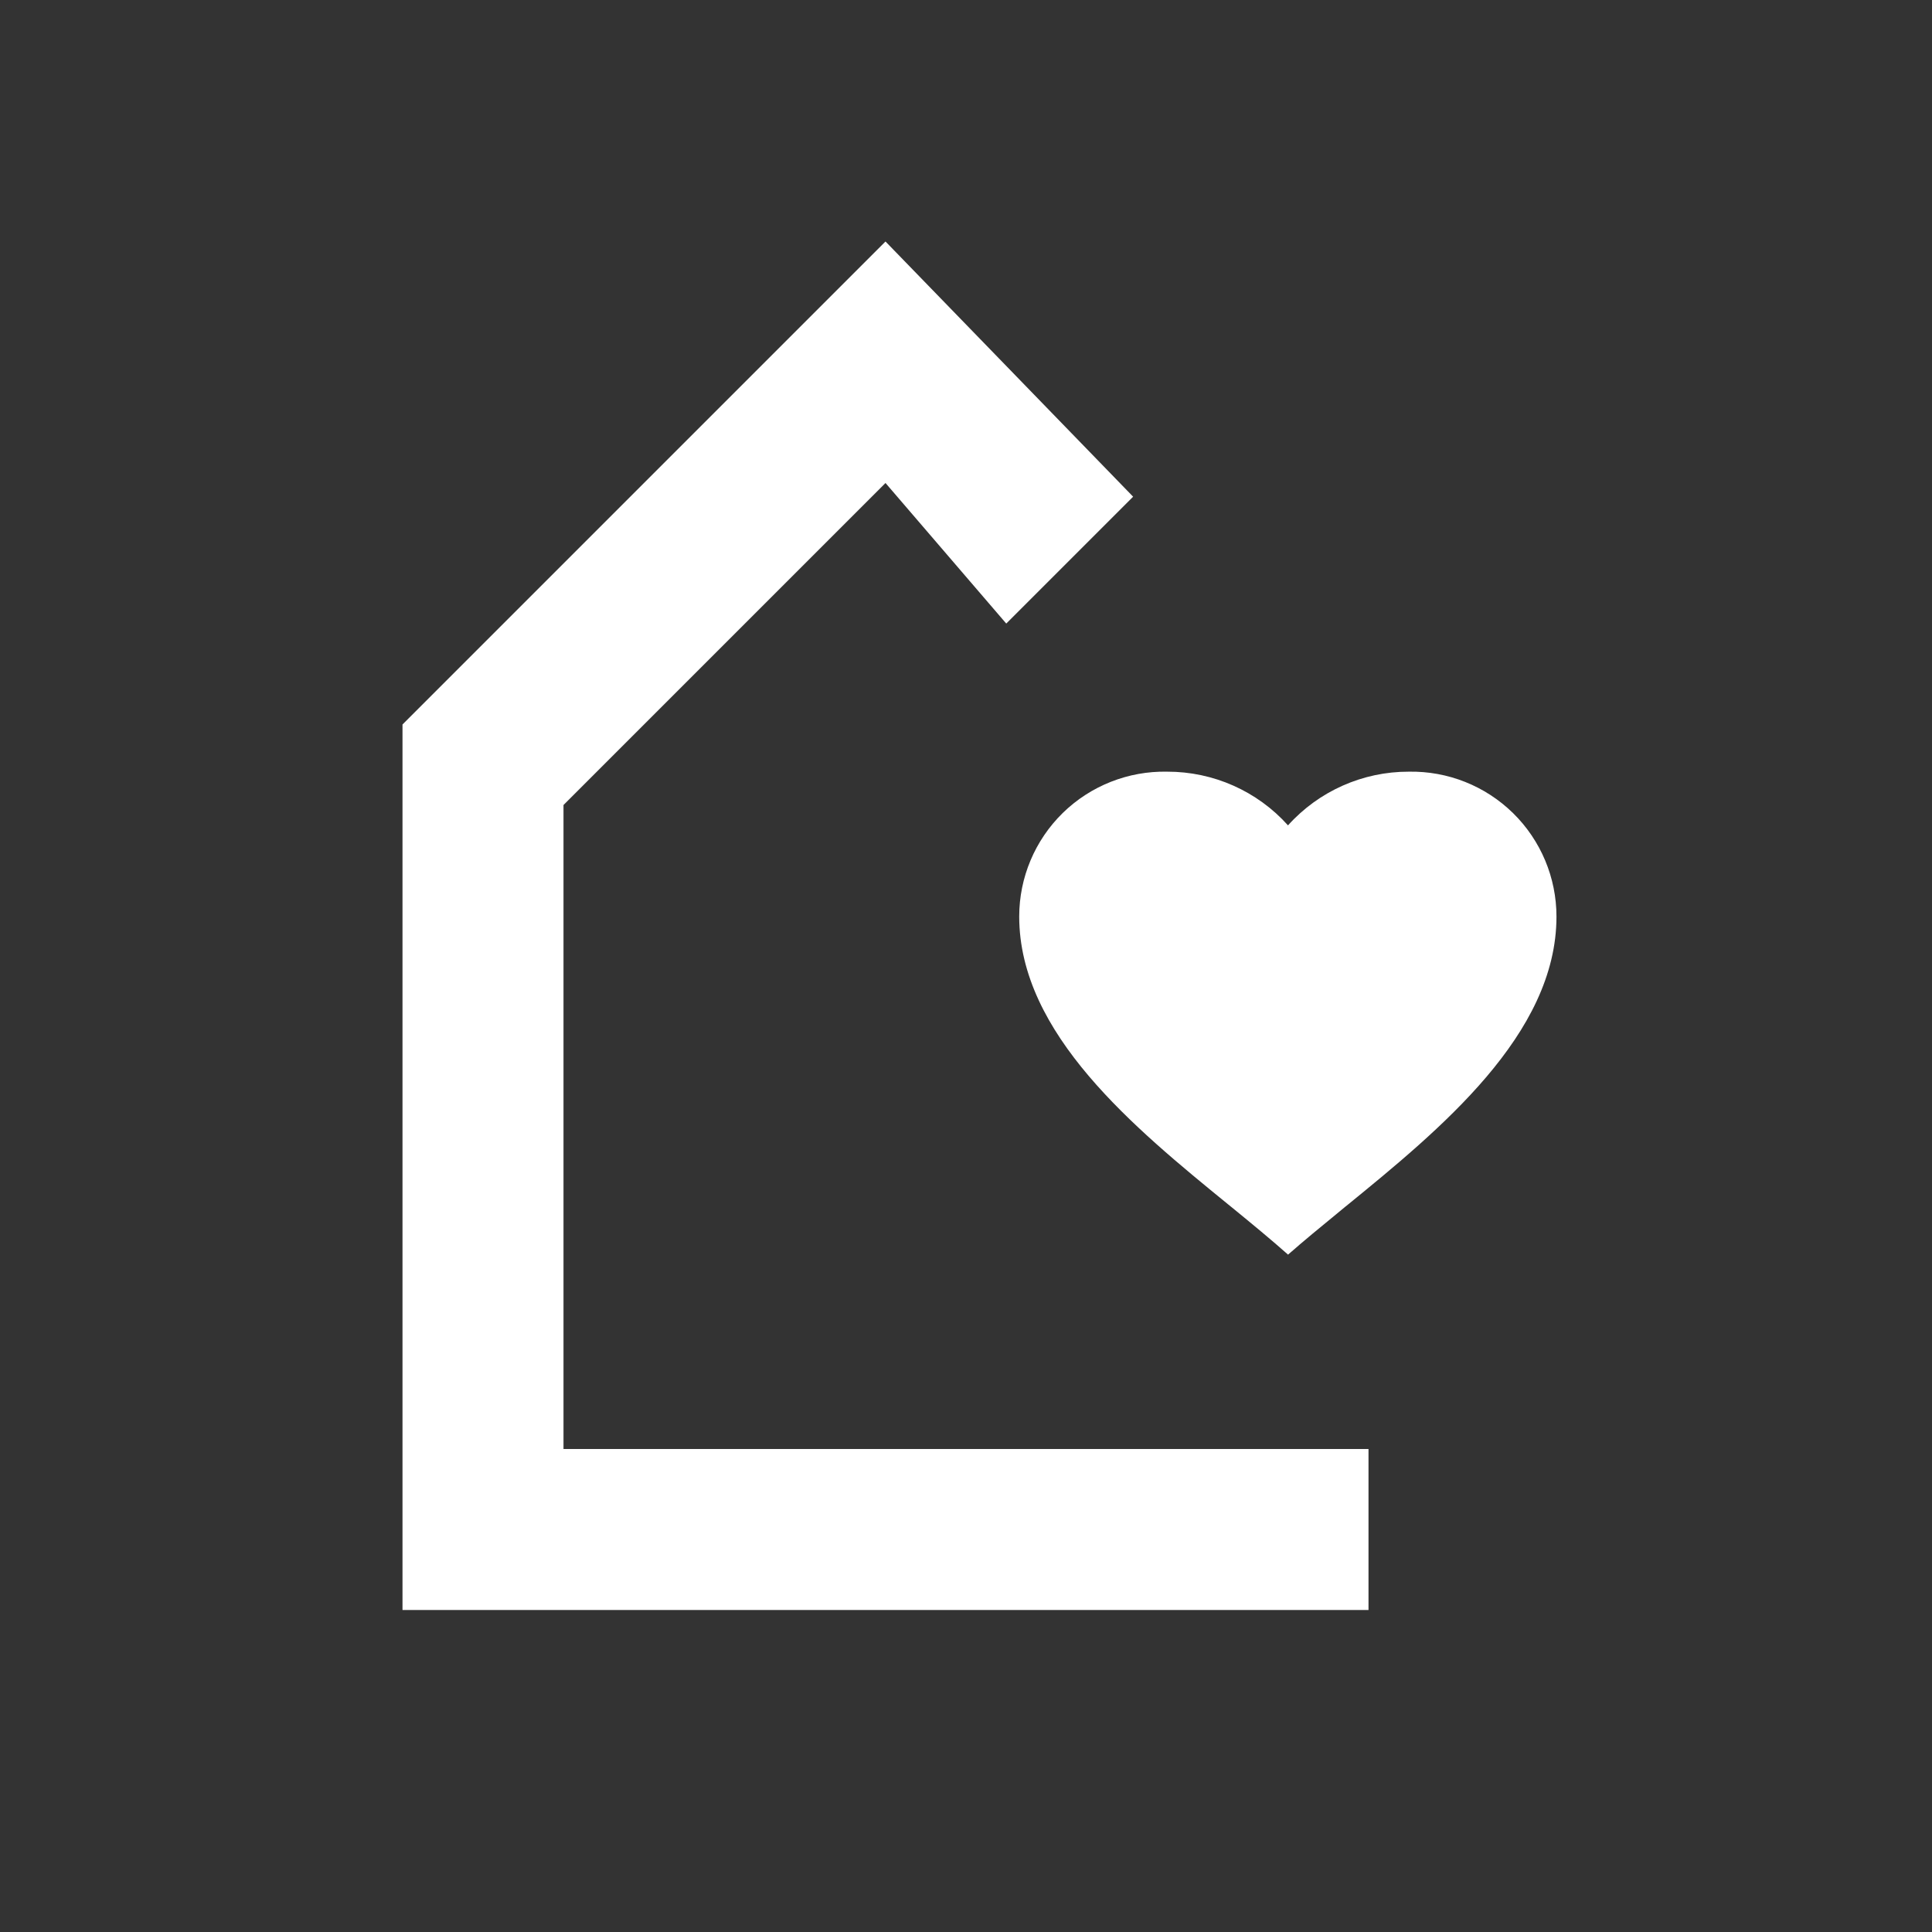 <svg width="24" height="24" viewBox="0 0 24 24" fill="none" xmlns="http://www.w3.org/2000/svg">
<rect x="0" y="0" width="24" height="24" fill="#333333" stroke="none"/>
<path fill-rule="evenodd" clip-rule="evenodd" d="M17 20V18H15H7V10L11 6L12.5 7.746L14.076 6.17L11 3L5 9V20H17Z" fill="white"/>
<path d="M15.308 15.003C15.557 15.207 15.792 15.4 16 15.585L15.999 15.587C16.194 15.415 16.412 15.237 16.642 15.048L16.66 15.033L16.717 14.986L16.72 14.984C17.886 14.033 19.335 12.851 19.335 11.386C19.335 10.903 19.141 10.44 18.796 10.101C18.45 9.762 17.984 9.577 17.5 9.586C16.928 9.585 16.382 9.828 16 10.253C15.618 9.827 15.072 9.585 14.5 9.586C14.016 9.576 13.548 9.761 13.202 10.099C12.856 10.438 12.661 10.901 12.661 11.385C12.661 12.844 14.1 14.018 15.256 14.961L15.261 14.965L15.308 15.003Z" fill="white"/>
</svg>
